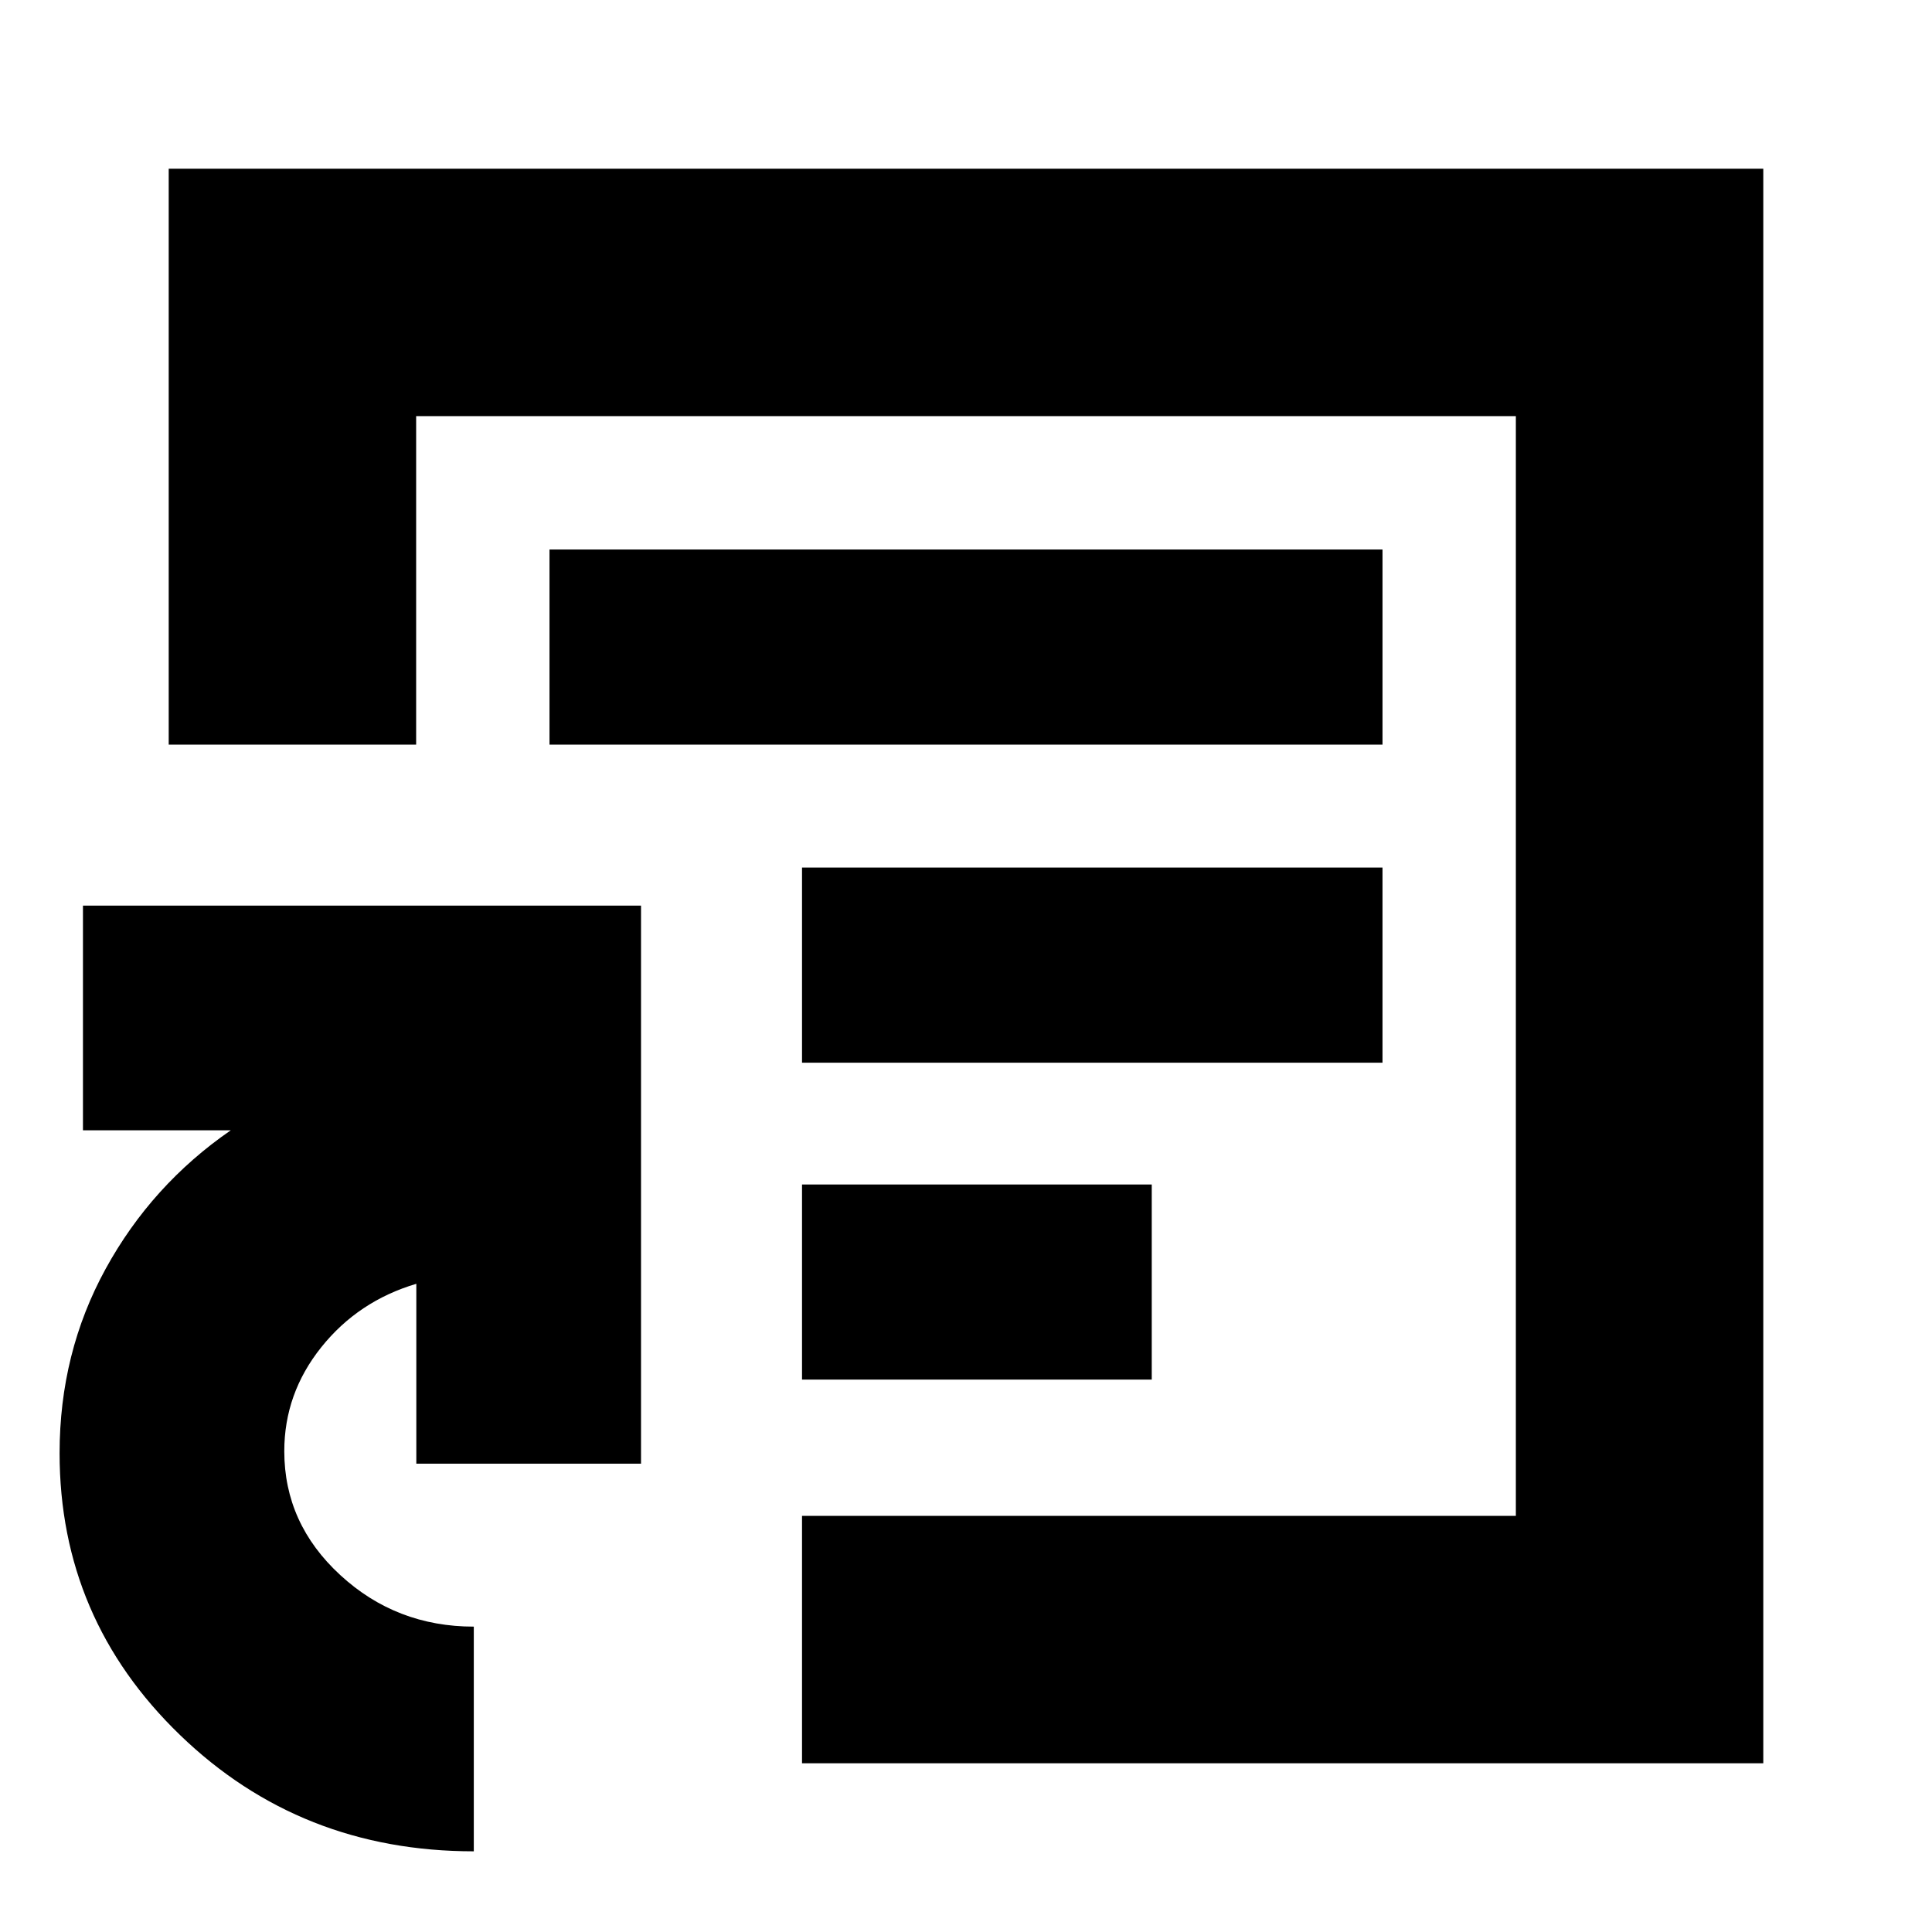 <svg xmlns="http://www.w3.org/2000/svg" height="24" viewBox="0 -960 960 960" width="24"><path d="M480-480ZM235.43-40.09q-86.13 0-145.97-57.78-59.85-57.79-59.85-140.04 0-49.87 22.87-91.59 22.87-41.72 62.17-68.85H41.22V-510h277.3v277.3H206.87v-89.39q-28.87 8.57-47.24 31.54t-18.37 51.64q0 35.95 27.83 61.56 27.82 25.61 66.34 25.61v111.65Zm163.09-43.74v-122.95h354.7v-546.44H206.78V-590H83.83v-286.17h792.34v792.34H398.52Zm0-190.65H572.3v-96.95H398.52v96.95Zm0-157.48h288.44v-96.95H398.52v96.95ZM273.04-590h413.92v-96.96H273.04V-590Z"/></svg>